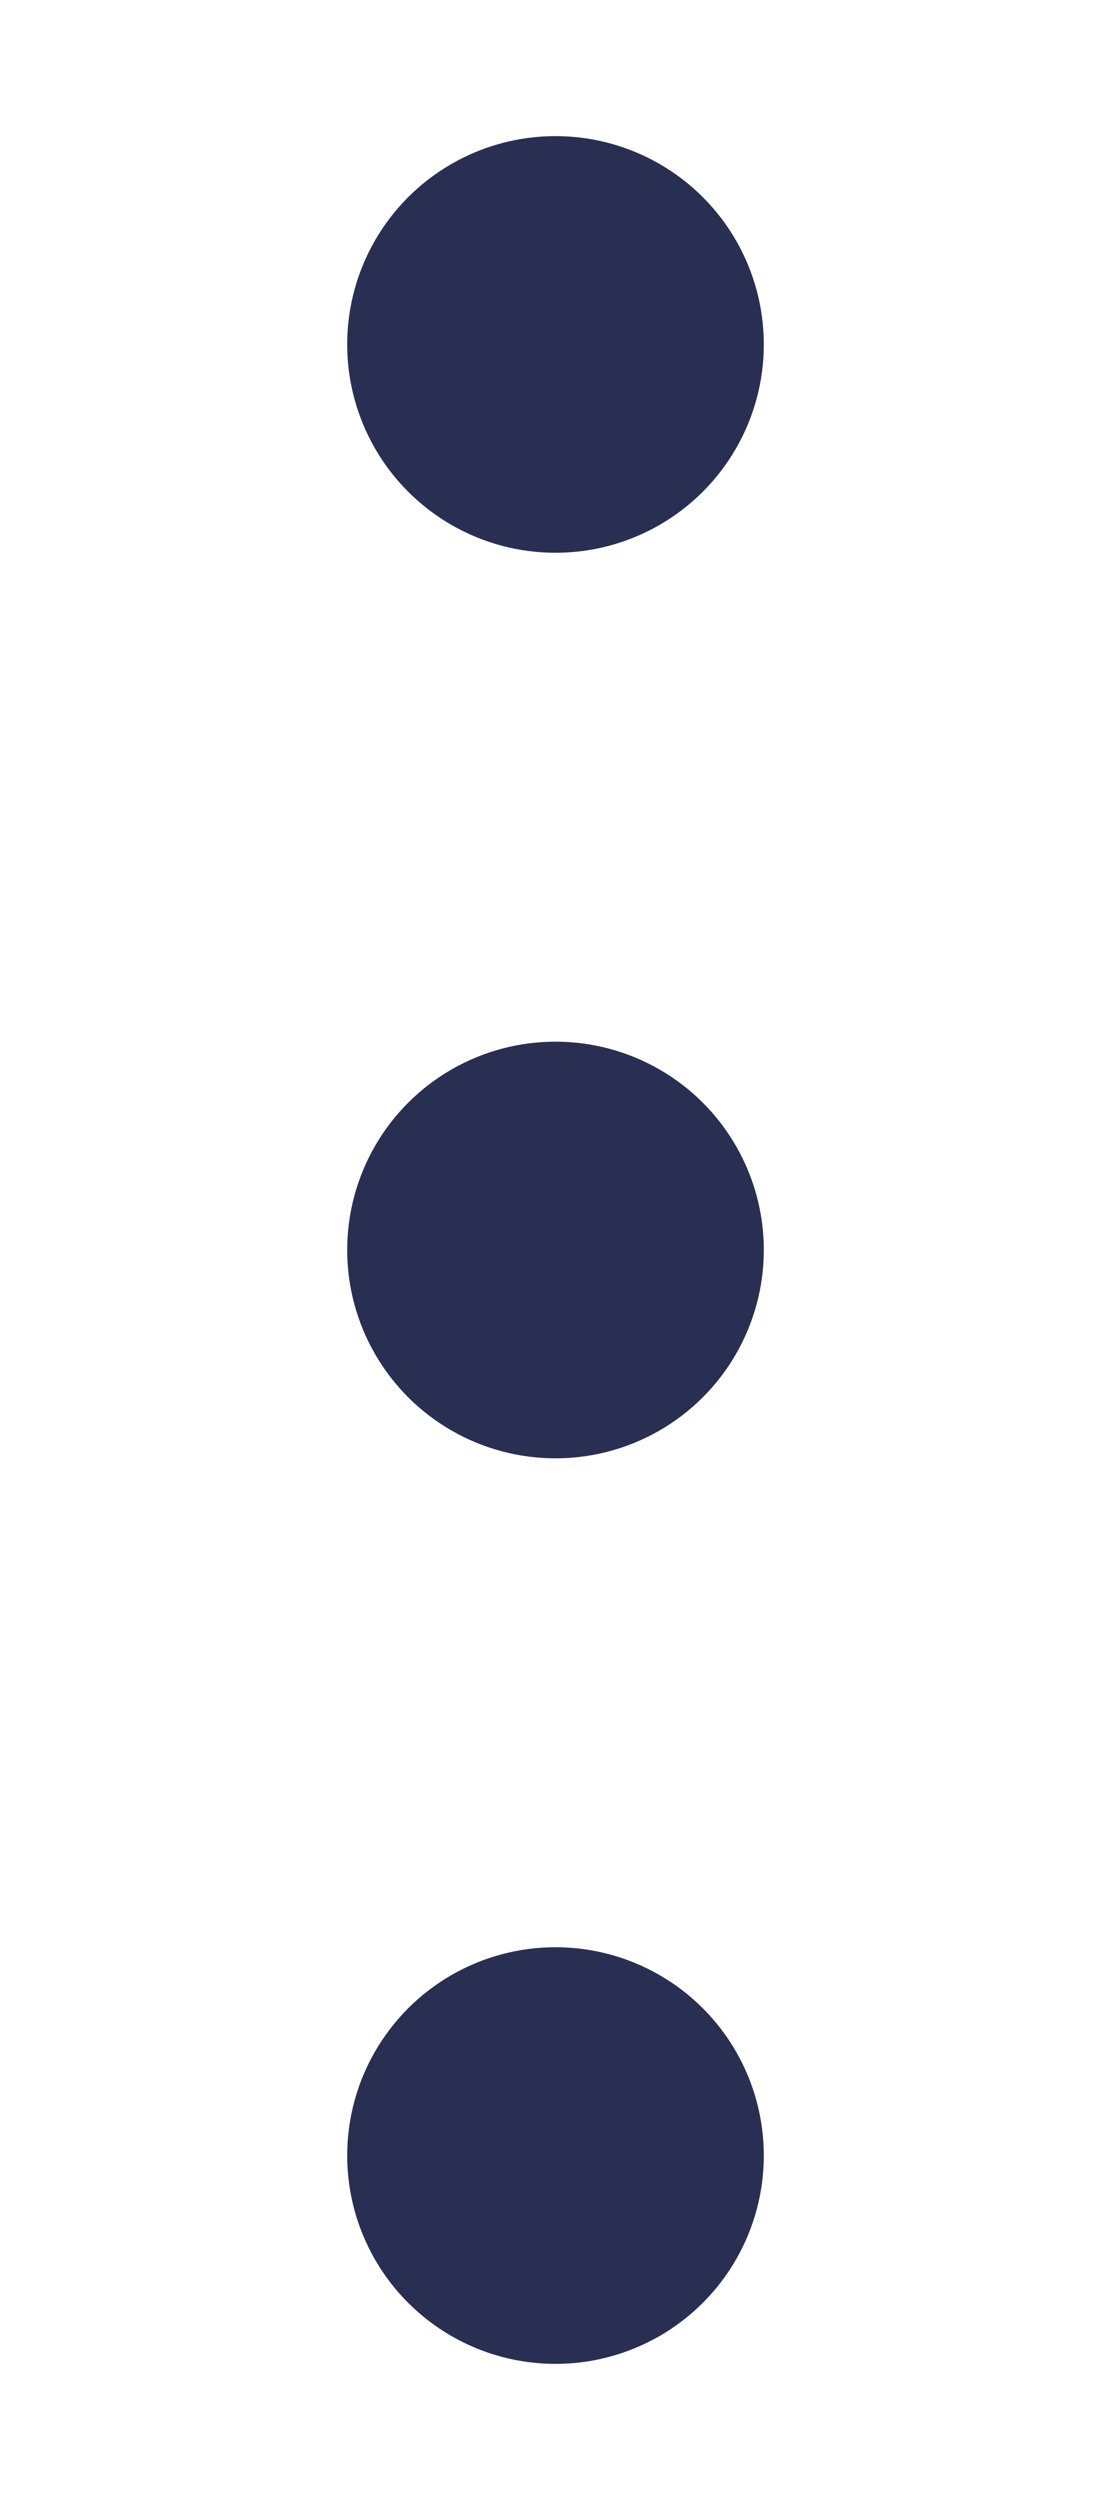 <?xml version="1.0" encoding="utf-8"?>
<!-- Generator: Adobe Illustrator 23.1.0, SVG Export Plug-In . SVG Version: 6.00 Build 0)  -->
<svg version="1.1" id="Capa_1" xmlns="http://www.w3.org/2000/svg" xmlns:xlink="http://www.w3.org/1999/xlink" x="0px" y="0px"
	 viewBox="0 0 40 90" style="enable-background:new 0 0 40 90;" xml:space="preserve">
<style type="text/css">
	.st0{fill:#292F53;}
</style>
<g>
	<g>
		<circle class="st0" cx="20" cy="12.4" r="7.5"/>
	</g>
	<g>
		<circle class="st0" cx="20" cy="45" r="7.5"/>
	</g>
	<g>
		<circle class="st0" cx="20" cy="77.6" r="7.5"/>
	</g>
</g>
</svg>
